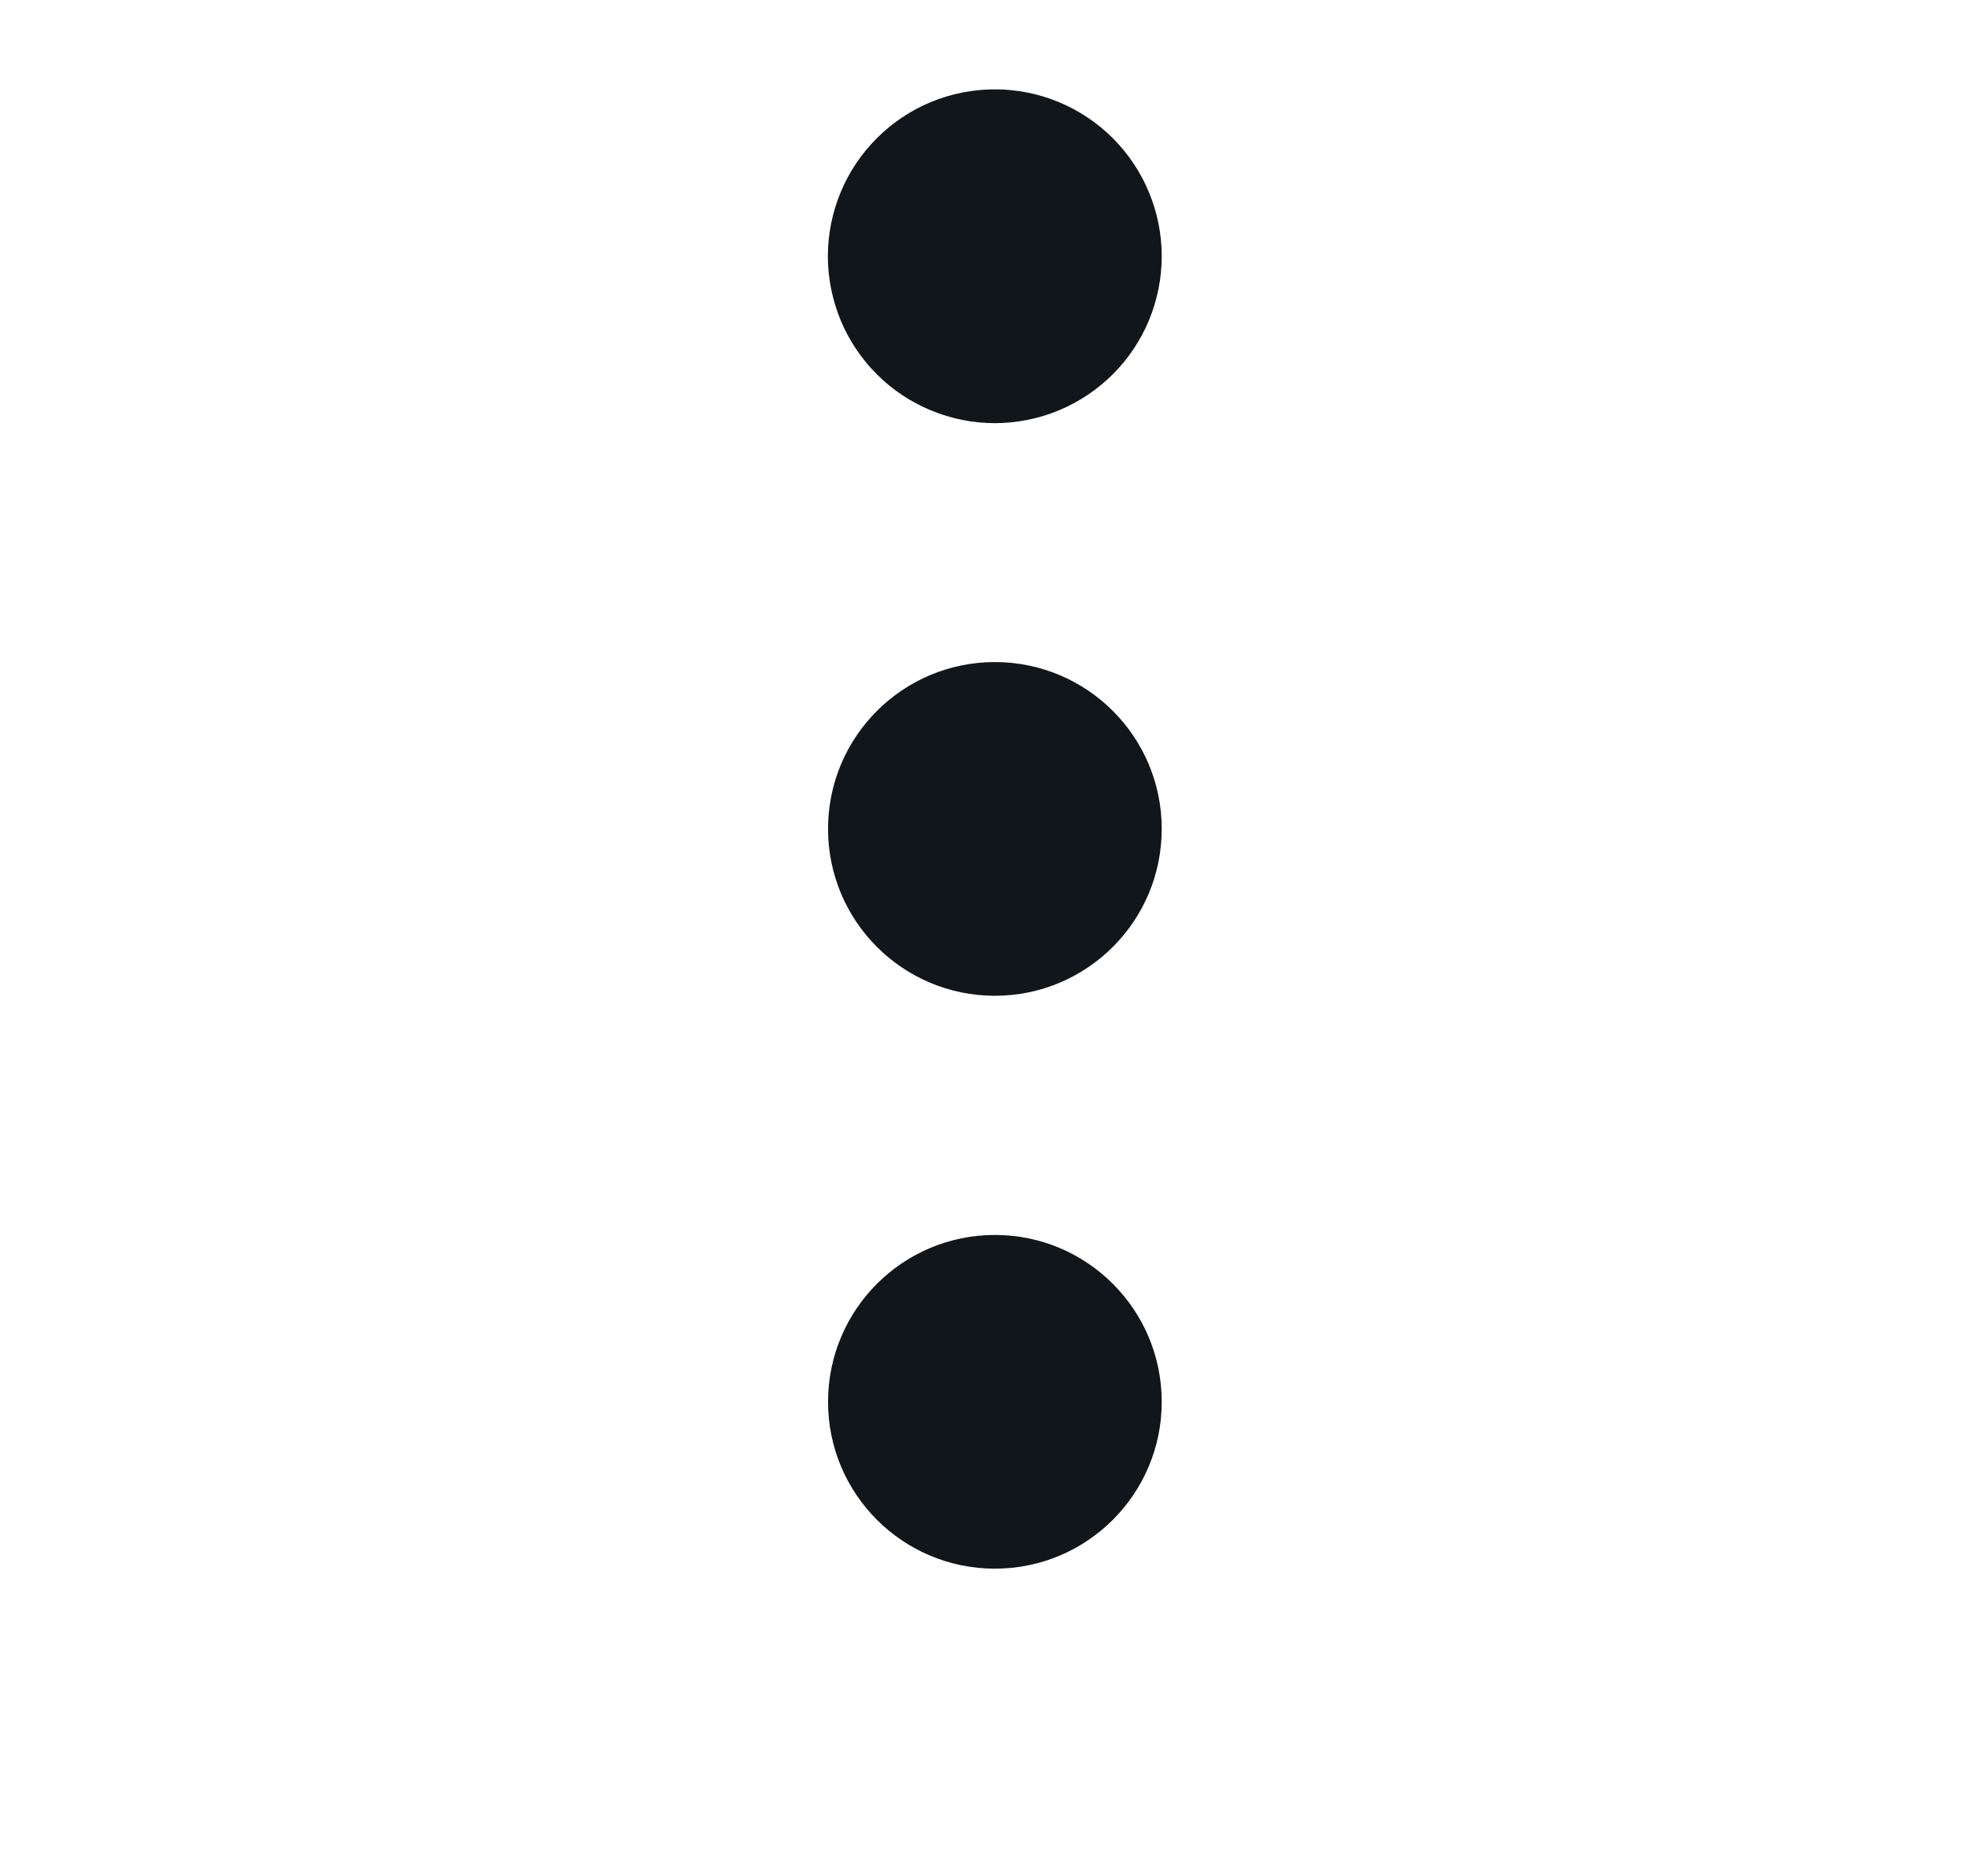 <svg width="22" height="21" viewBox="0 0 22 21" fill="none" xmlns="http://www.w3.org/2000/svg">
<g id="chat-icon-03.svg">
<g id="Group">
<path id="Vector" d="M9.264 2.867C9.264 3.112 9.313 3.355 9.406 3.582C9.5 3.809 9.638 4.015 9.811 4.188C9.984 4.362 10.19 4.499 10.417 4.593C10.643 4.687 10.886 4.736 11.132 4.736C11.377 4.736 11.62 4.687 11.846 4.594C12.073 4.5 12.279 4.362 12.453 4.189C12.626 4.016 12.764 3.81 12.858 3.583C12.951 3.357 13 3.114 13 2.868C13 2.373 12.803 1.898 12.453 1.547C12.103 1.197 11.628 1 11.133 1C10.637 1 10.162 1.196 9.812 1.547C9.461 1.897 9.265 2.372 9.264 2.867Z" fill="#11161A"/>
<path id="Vector_2" d="M11.133 11.145C10.102 11.145 9.266 10.309 9.266 9.277C9.266 8.246 10.102 7.41 11.133 7.41C12.164 7.41 13 8.246 13 9.277C13 10.309 12.164 11.145 11.133 11.145Z" fill="#11161A"/>
<path id="Vector_3" d="M11.133 17.557C10.102 17.557 9.266 16.721 9.266 15.69C9.266 14.658 10.102 13.822 11.133 13.822C12.164 13.822 13 14.658 13 15.69C13 16.721 12.164 17.557 11.133 17.557Z" fill="#11161A"/>
</g>
</g>
</svg>
